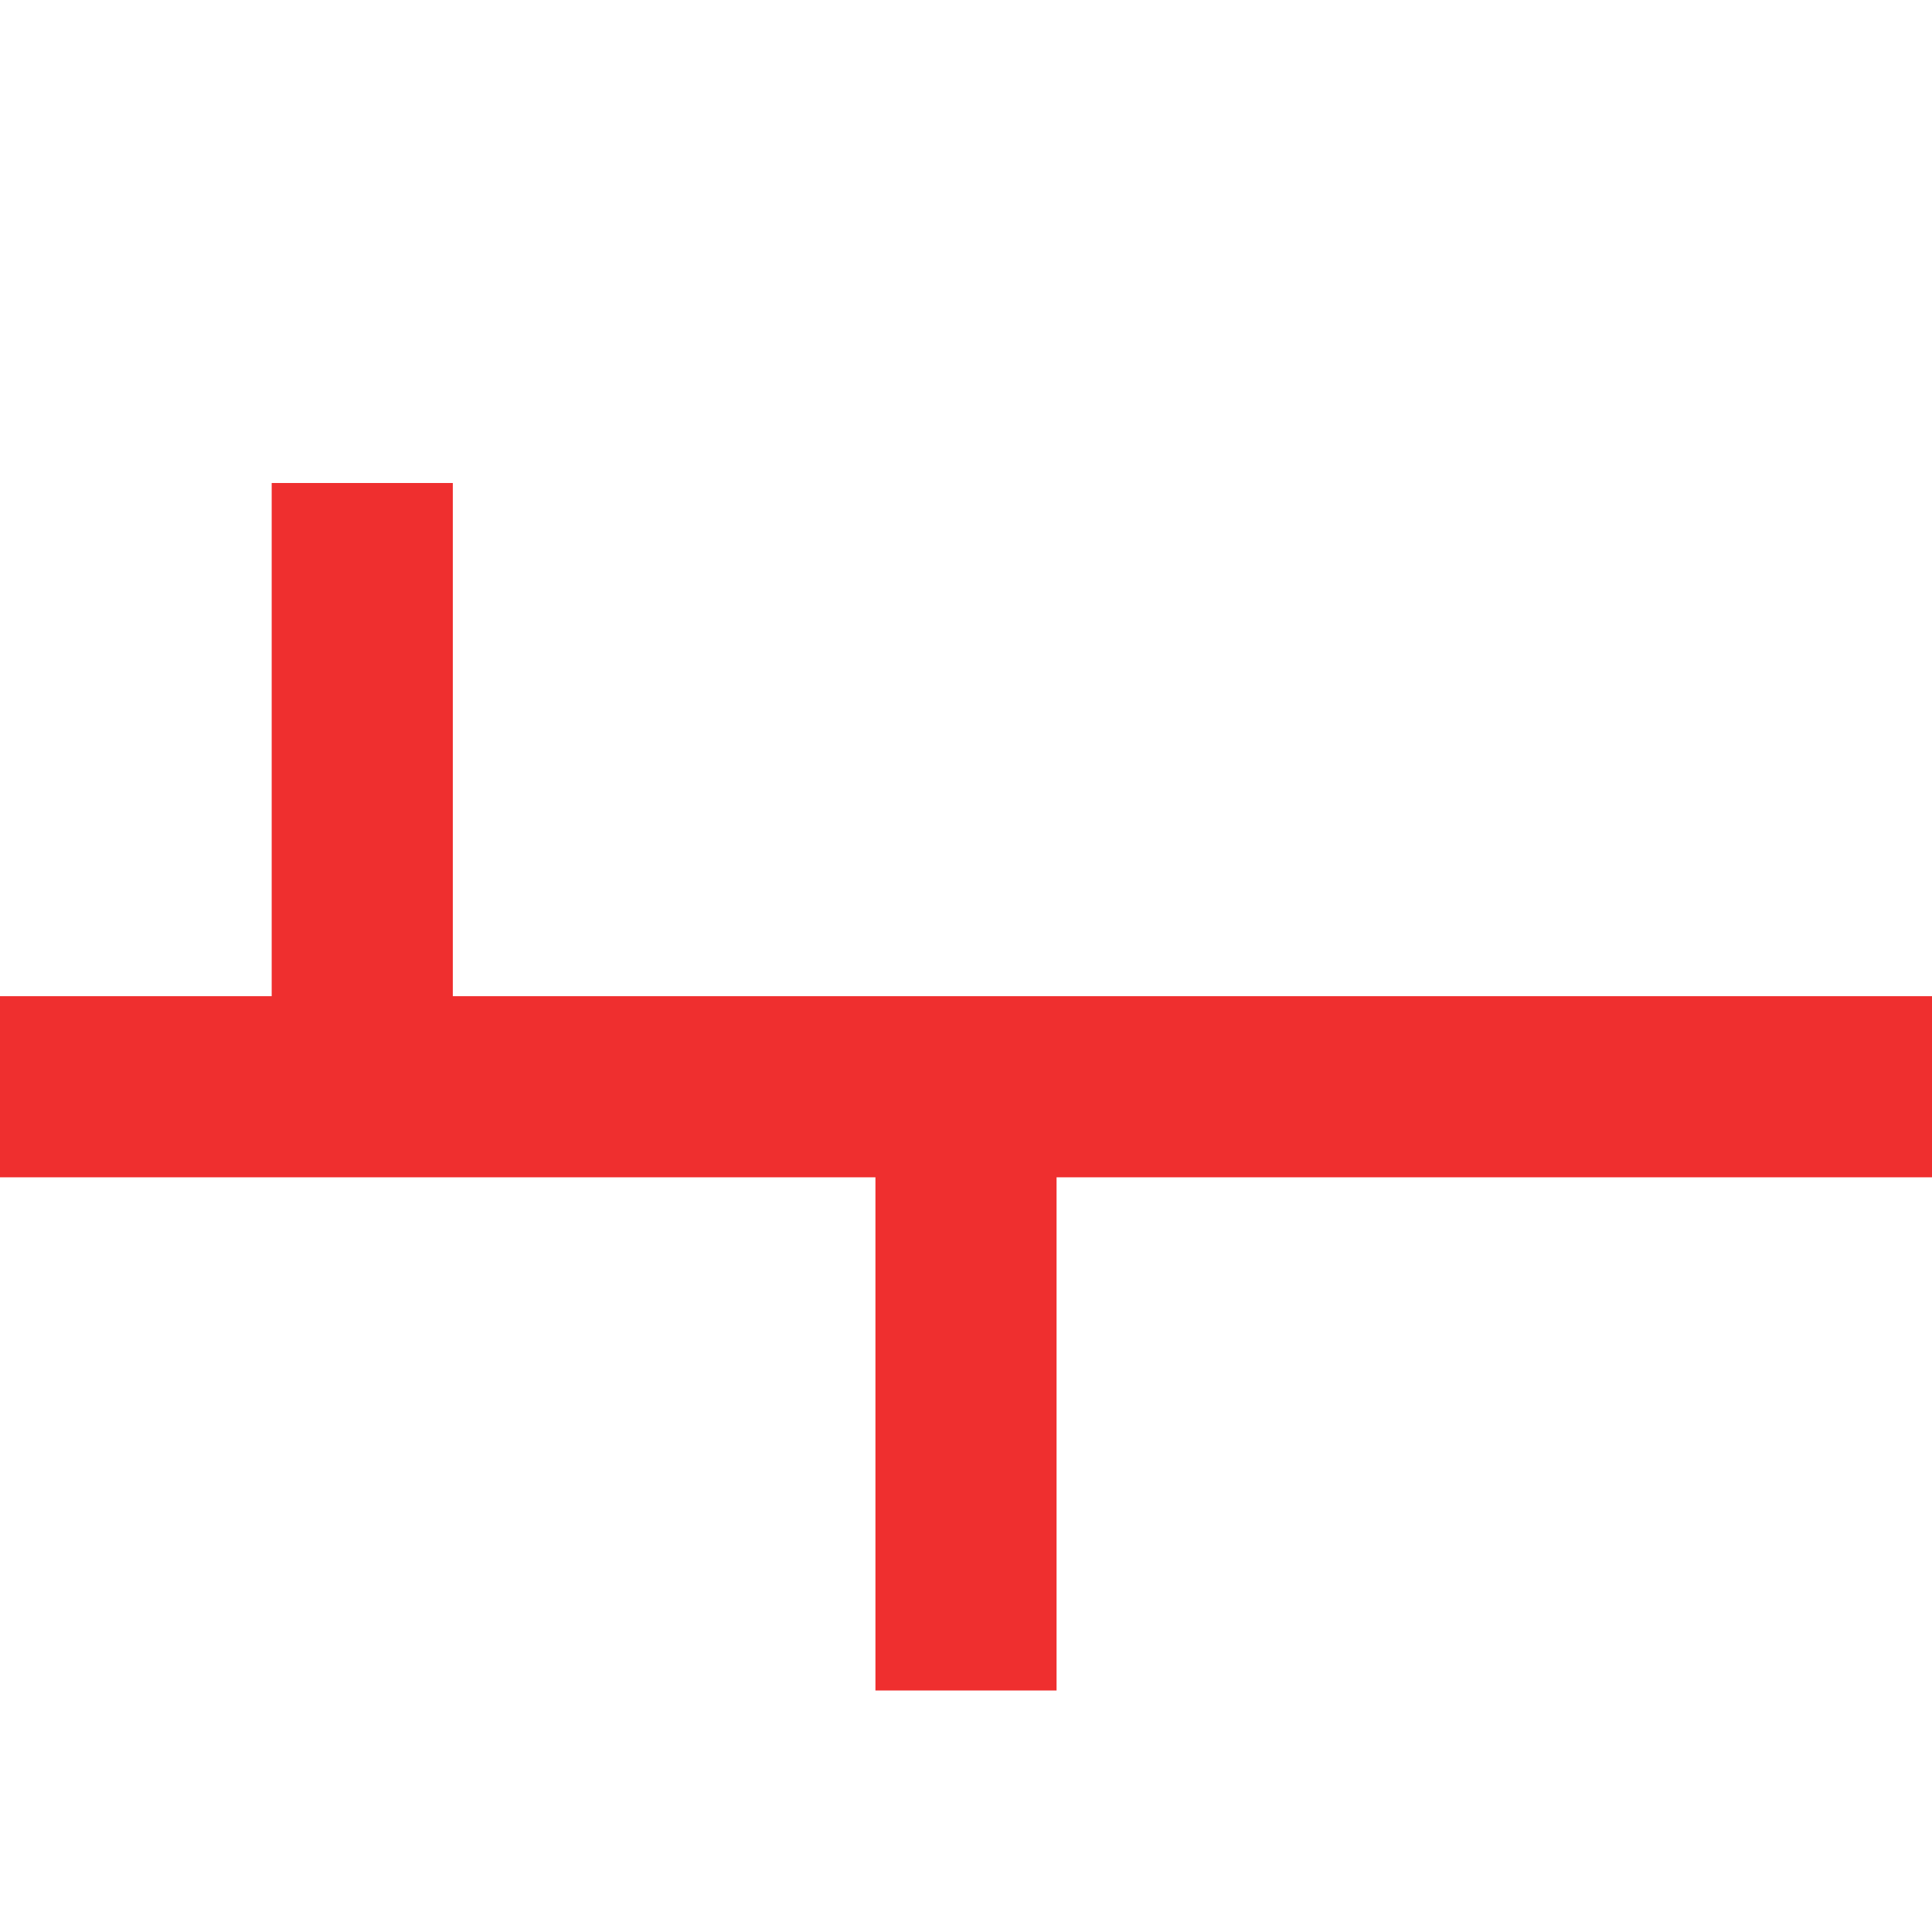 <?xml version="1.0" encoding="UTF-8" standalone="no"?>
<!-- Generated by IcoMoon.io -->

<svg
   xmlns:dc="http://purl.org/dc/elements/1.1/"
   xmlns:cc="http://creativecommons.org/ns#"
   xmlns:rdf="http://www.w3.org/1999/02/22-rdf-syntax-ns#"
   xmlns:svg="http://www.w3.org/2000/svg"
   xmlns="http://www.w3.org/2000/svg"
   xmlns:sodipodi="http://sodipodi.sourceforge.net/DTD/sodipodi-0.dtd"
   xmlns:inkscape="http://www.inkscape.org/namespaces/inkscape"
   version="1.1"
   width="64"
   height="64"
   viewBox="0 0 64 64"
   id="svg6"
   sodipodi:docname="stationing.svg"
   inkscape:version="0.92.2 2405546, 2018-03-11"
   inkscape:export-filename="/srv/maple/images/new/SVG/measure.svg.png"
   inkscape:export-xdpi="96"
   inkscape:export-ydpi="96">
  <defs
     id="defs10" />
  <sodipodi:namedview
     pagecolor="#ffffff"
     bordercolor="#666666"
     borderopacity="1"
     objecttolerance="10"
     gridtolerance="10"
     guidetolerance="10"
     inkscape:pageopacity="0"
     inkscape:pageshadow="2"
     inkscape:window-width="1920"
     inkscape:window-height="1003"
     id="namedview8"
     showgrid="true"
     inkscape:measure-start="2.68461,48.8503"
     inkscape:measure-end="8.77292,48.8024"
     inkscape:zoom="2.6074563"
     inkscape:cx="-84.254392"
     inkscape:cy="11.496425"
     inkscape:window-x="0"
     inkscape:window-y="37"
     inkscape:window-maximized="1"
     inkscape:current-layer="g4541"
     inkscape:snap-global="true">
    <inkscape:grid
       type="xygrid"
       id="grid834"
       spacingx="4"
       spacingy="4" />
  </sodipodi:namedview>
  <title
     id="title2">stack</title>
  <g
     id="g4538"
     transform="translate(-2.133,-2.038)">
    <g
       id="g4544"
       transform="translate(0.767,1.007)">
      <g
         id="g4541">
        <path
           style="fill:none;stroke:#ef2f2f;stroke-width:6;stroke-linecap:butt;stroke-linejoin:miter;stroke-opacity:1;stroke-miterlimit:4;stroke-dasharray:none"
           d="M 1.366,37.031 H 65.366"
           id="path4684"
           inkscape:connector-curvature="0" />
        <path
           style="fill:none;stroke:#ef2f2f;stroke-width:6;stroke-linecap:butt;stroke-linejoin:miter;stroke-miterlimit:4;stroke-dasharray:none;stroke-opacity:1"
           d="m 13.366,37.031 v -20"
           id="path4686"
           inkscape:connector-curvature="0" />
        <path
           inkscape:connector-curvature="0"
           id="path4688"
           d="m 33.366,57.031 v -20"
           style="fill:none;stroke:#ef2f2f;stroke-width:6;stroke-linecap:butt;stroke-linejoin:miter;stroke-miterlimit:4;stroke-dasharray:none;stroke-opacity:1" />
      </g>
    </g>
  </g>
</svg>
